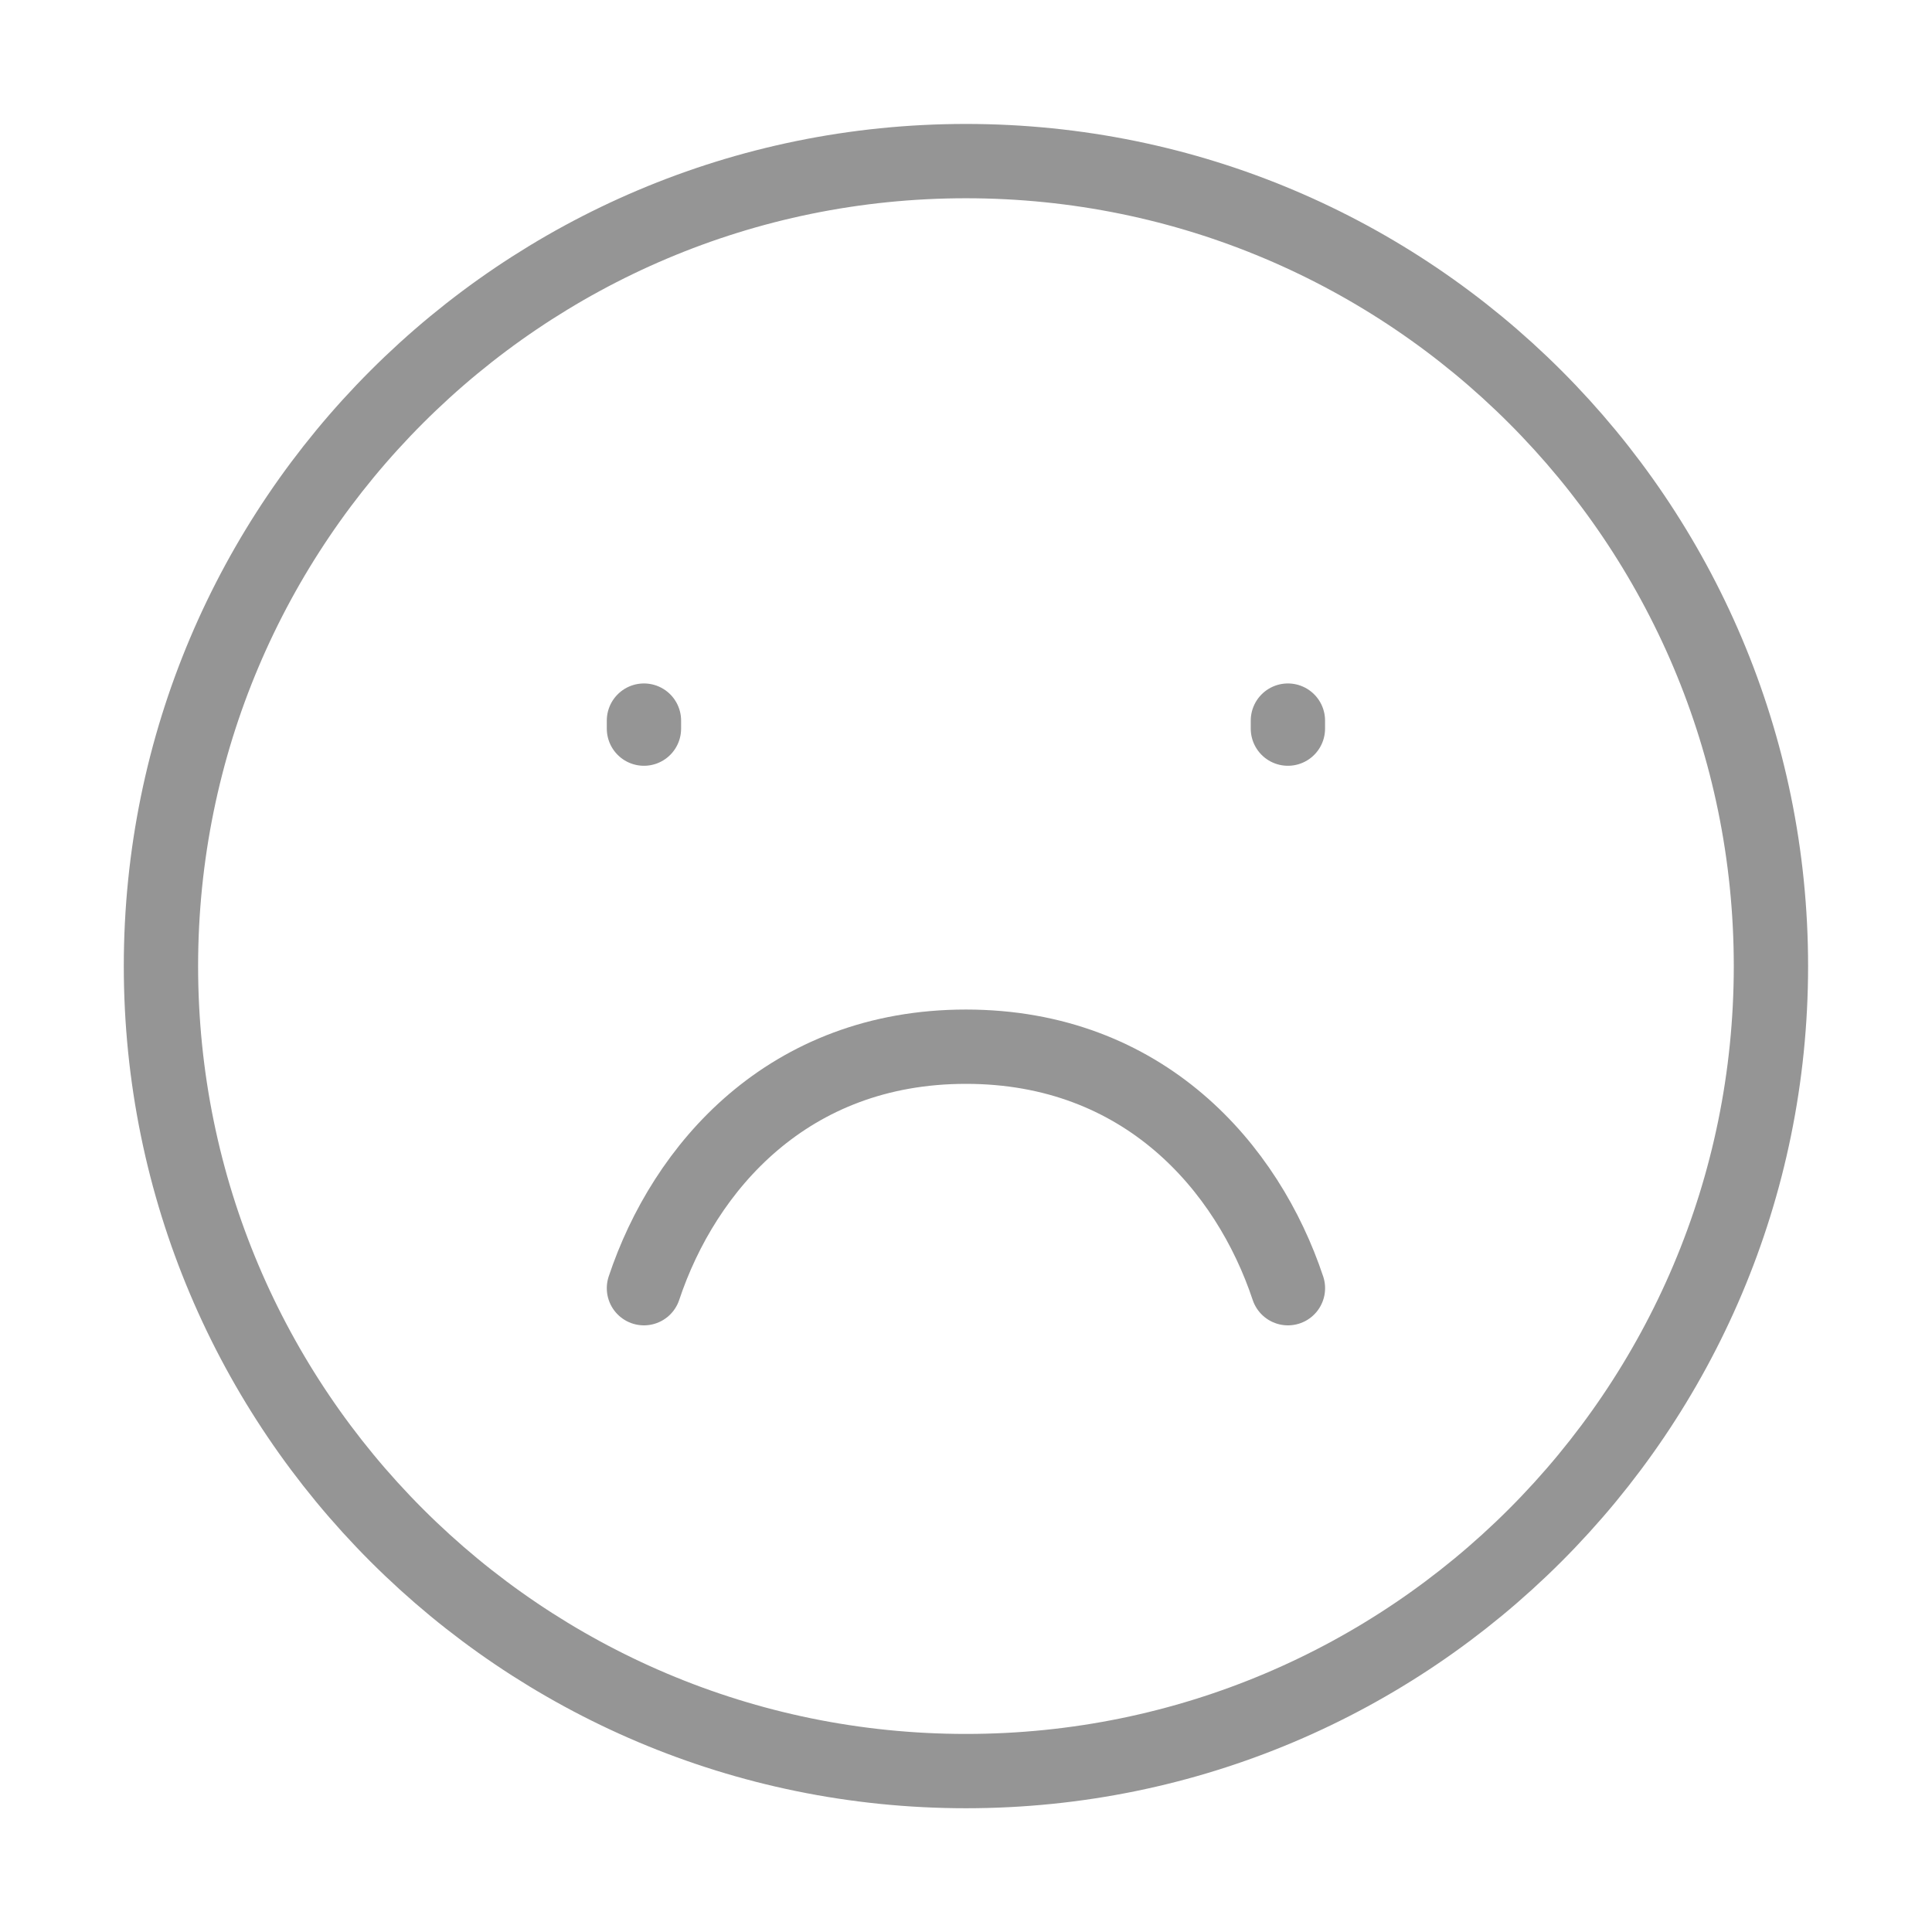 <svg width="52" height="52" viewBox="0 0 52 52" fill="none" xmlns="http://www.w3.org/2000/svg">
<path d="M25.999 47.669C37.965 47.669 47.665 37.969 47.665 26.003C47.665 14.036 37.965 4.336 25.999 4.336C14.033 4.336 4.332 14.036 4.332 26.003C4.332 37.969 14.033 47.669 25.999 47.669Z" stroke="#959595" stroke-width="2" stroke-linecap="round"/>
<path d="M17.332 19.611V19.395" stroke="#959595" stroke-width="2" stroke-linecap="round"/>
<path d="M34.664 19.611V19.395" stroke="#959595" stroke-width="2" stroke-linecap="round"/>
<path d="M34.665 34.672C33.582 31.422 30.787 28.172 25.999 28.172C21.21 28.172 18.415 31.422 17.332 34.672" stroke="#959595" stroke-width="2" stroke-linecap="round" stroke-linejoin="round"/>
</svg>

